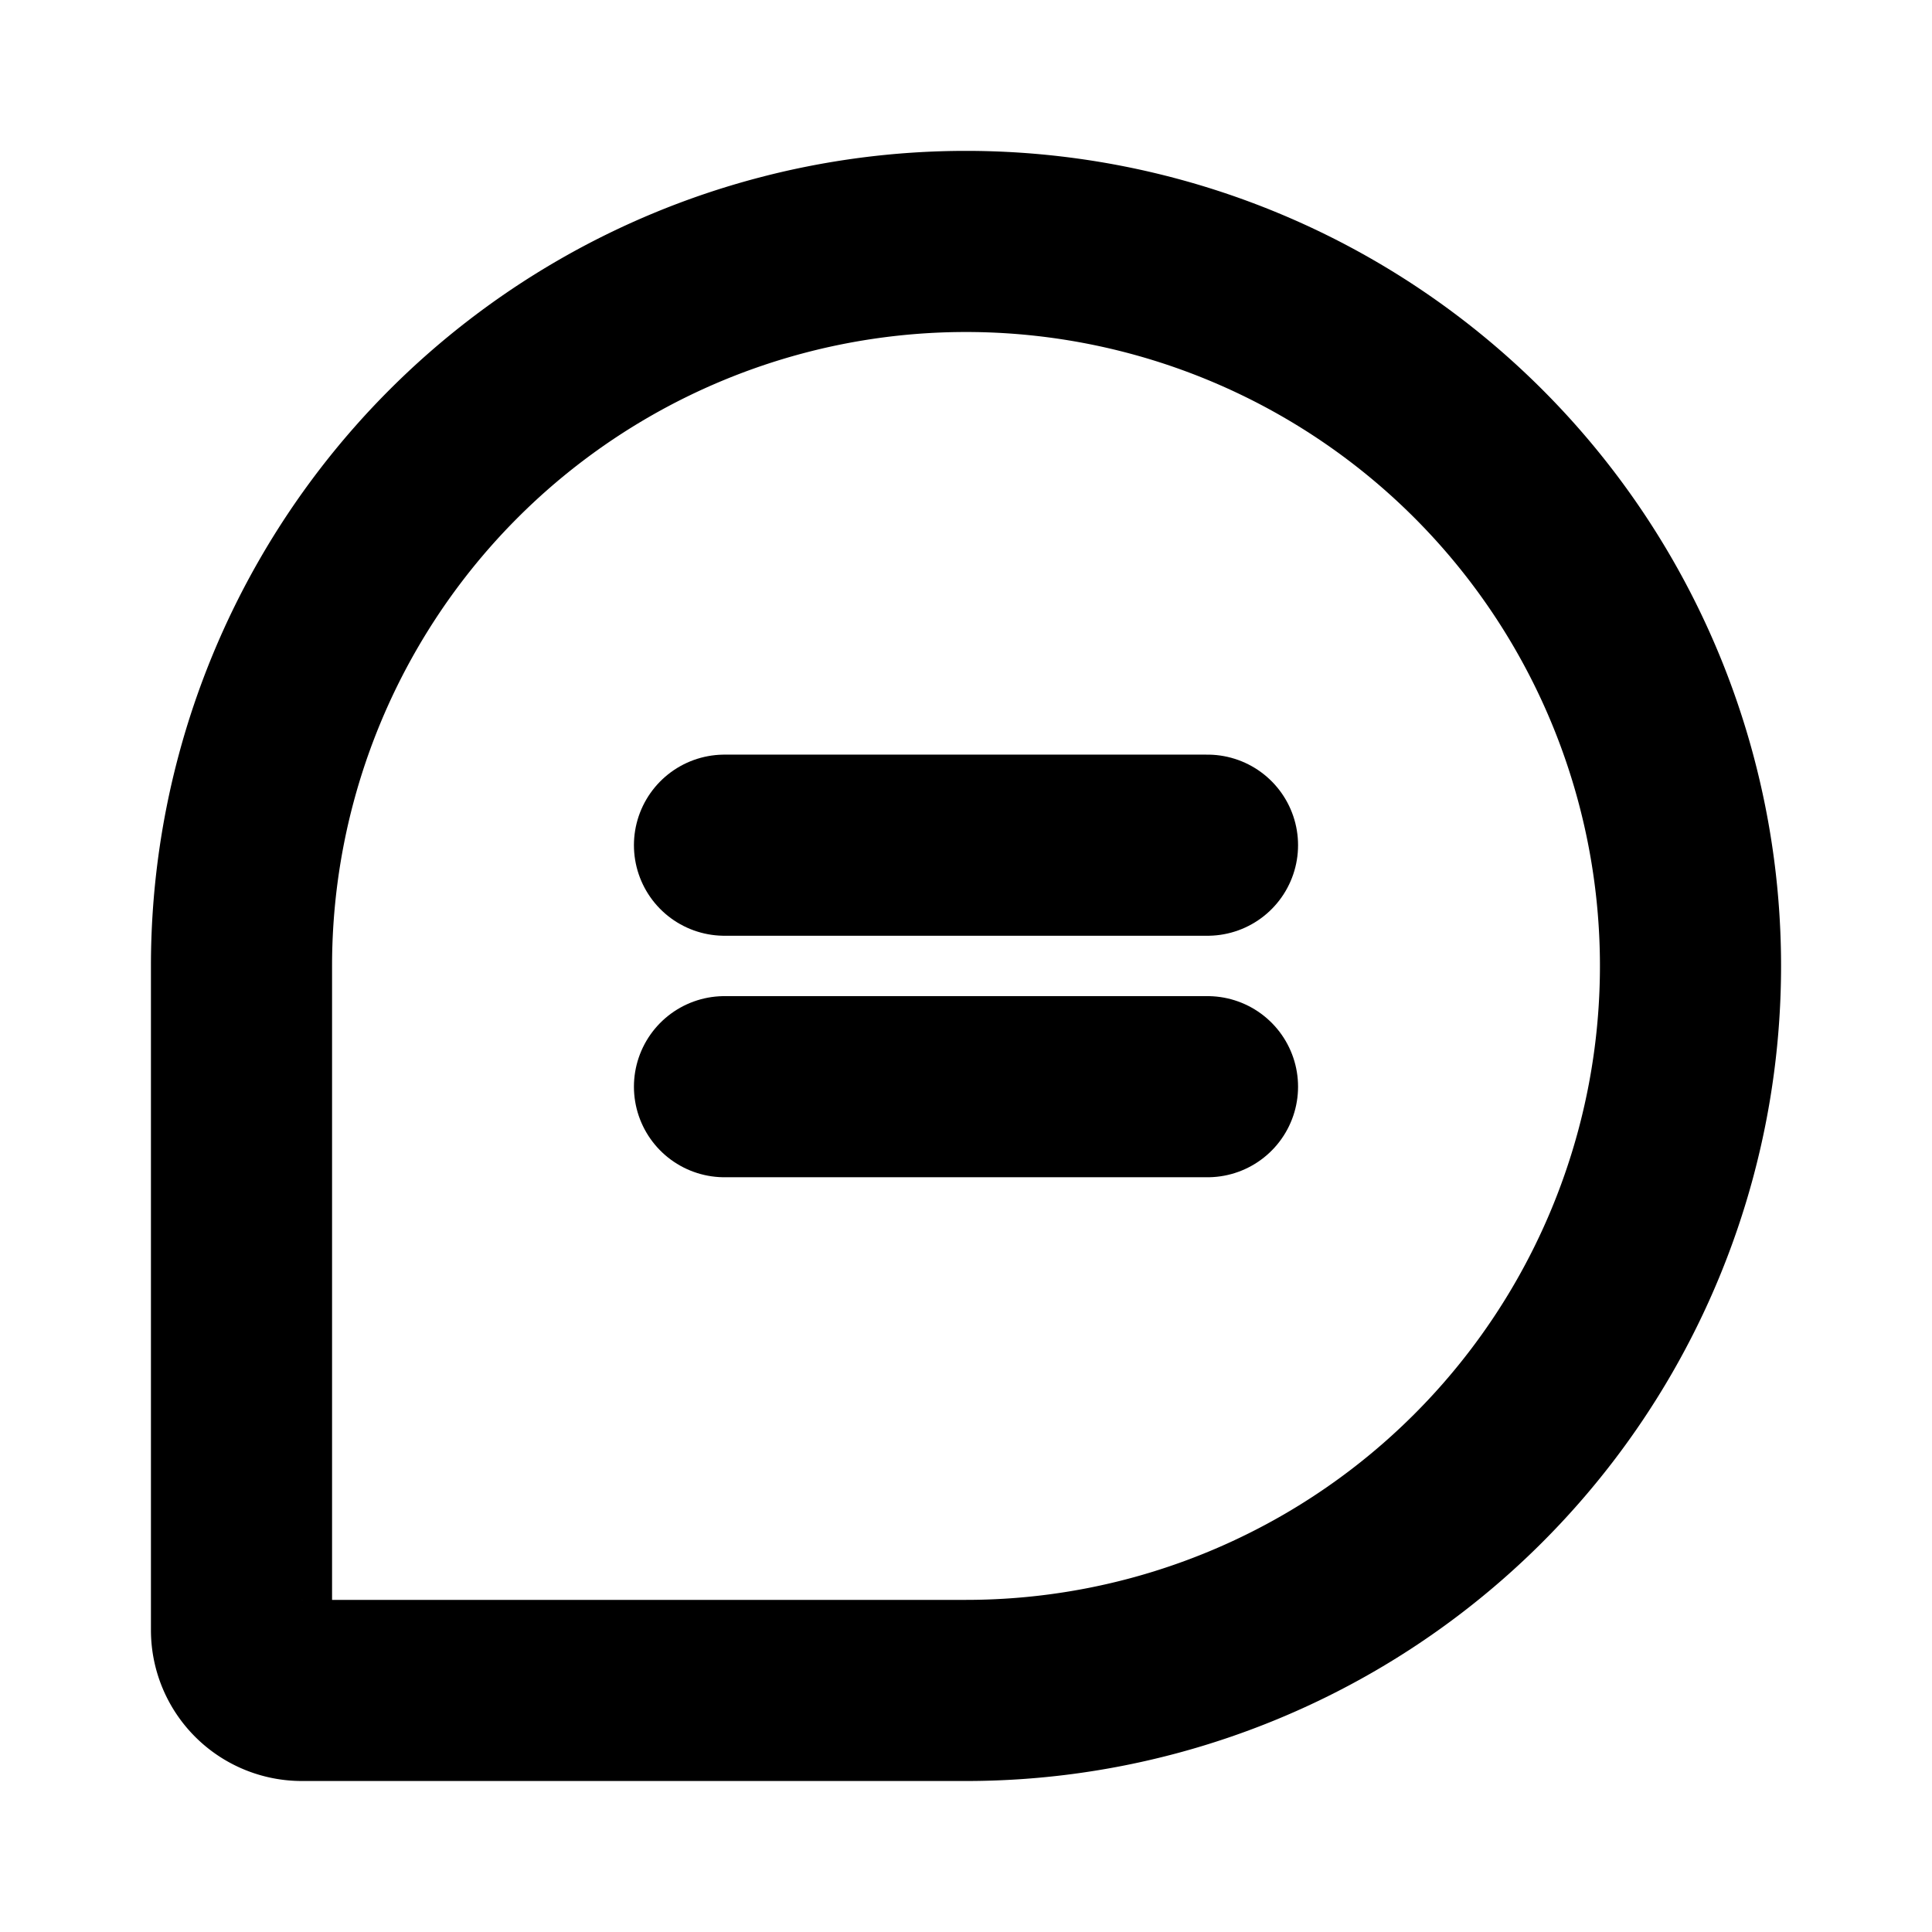 <svg id="Layer_1" data-name="Layer 1" xmlns="http://www.w3.org/2000/svg" viewBox="0 0 256 256">
  <rect width="256" height="256" fill="#fff"/>
  <path d="M128,223.992H40a8,8,0,0,1-8-8V127.992a96,96,0,0,1,96-96H128a96,96,0,0,1,96,96v0A96,96,0,0,1,128,223.992Z" fill="none" stroke="#000" stroke-linecap="round" stroke-linejoin="round" stroke-width="24"/>
  <line x1="95.999" y1="111.992" x2="159.999" y2="111.992" fill="none" stroke="#000" stroke-linecap="round" stroke-linejoin="round" stroke-width="24"/>
  <line x1="95.999" y1="143.992" x2="159.999" y2="143.992" fill="none" stroke="#000" stroke-linecap="round" stroke-linejoin="round" stroke-width="24"/>
</svg>
